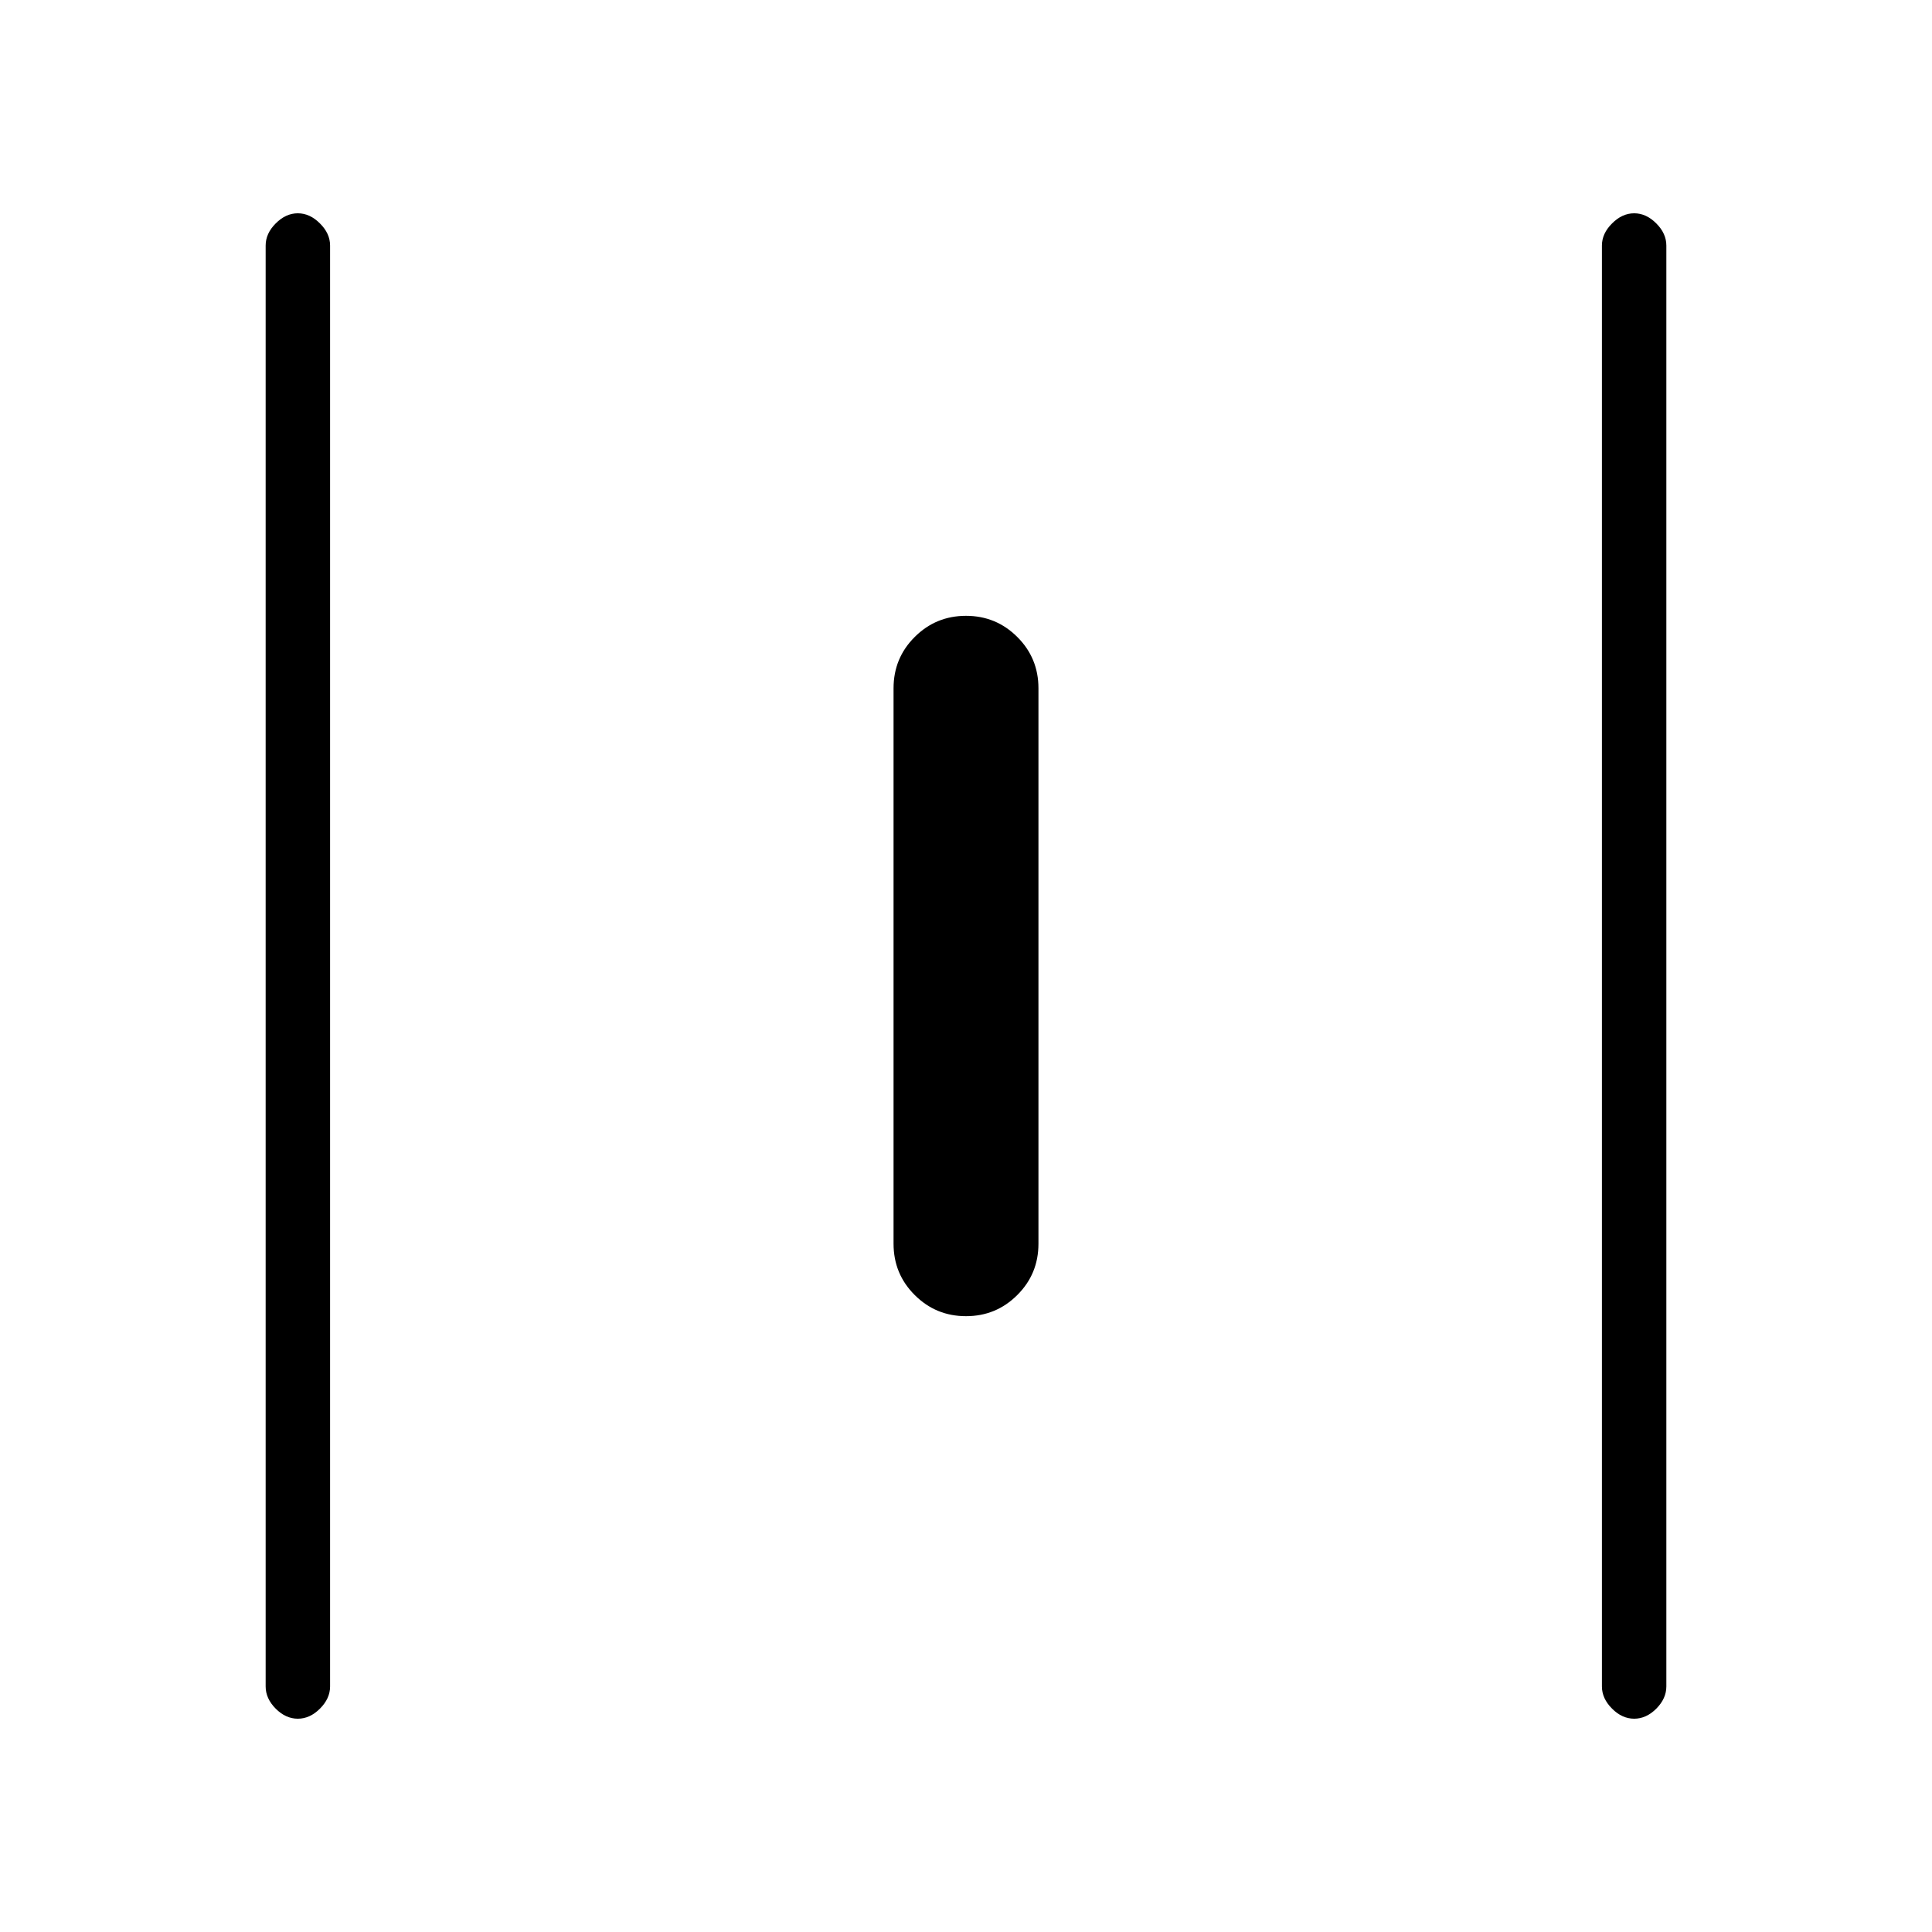 <svg xmlns="http://www.w3.org/2000/svg" height="20" width="20"><path d="M3.083 17.792Q2.958 17.792 2.854 17.688Q2.75 17.583 2.75 17.458V2.542Q2.75 2.417 2.854 2.313Q2.958 2.208 3.083 2.208Q3.208 2.208 3.312 2.313Q3.417 2.417 3.417 2.542V17.458Q3.417 17.583 3.312 17.688Q3.208 17.792 3.083 17.792ZM10 13.625Q9.688 13.625 9.469 13.406Q9.25 13.188 9.25 12.875V7.125Q9.25 6.812 9.469 6.594Q9.688 6.375 10 6.375Q10.312 6.375 10.531 6.594Q10.75 6.812 10.75 7.125V12.875Q10.75 13.188 10.531 13.406Q10.312 13.625 10 13.625ZM16.917 17.792Q16.792 17.792 16.688 17.688Q16.583 17.583 16.583 17.458V2.542Q16.583 2.417 16.688 2.313Q16.792 2.208 16.917 2.208Q17.042 2.208 17.146 2.313Q17.25 2.417 17.25 2.542V17.458Q17.25 17.583 17.146 17.688Q17.042 17.792 16.917 17.792Z"/></svg>